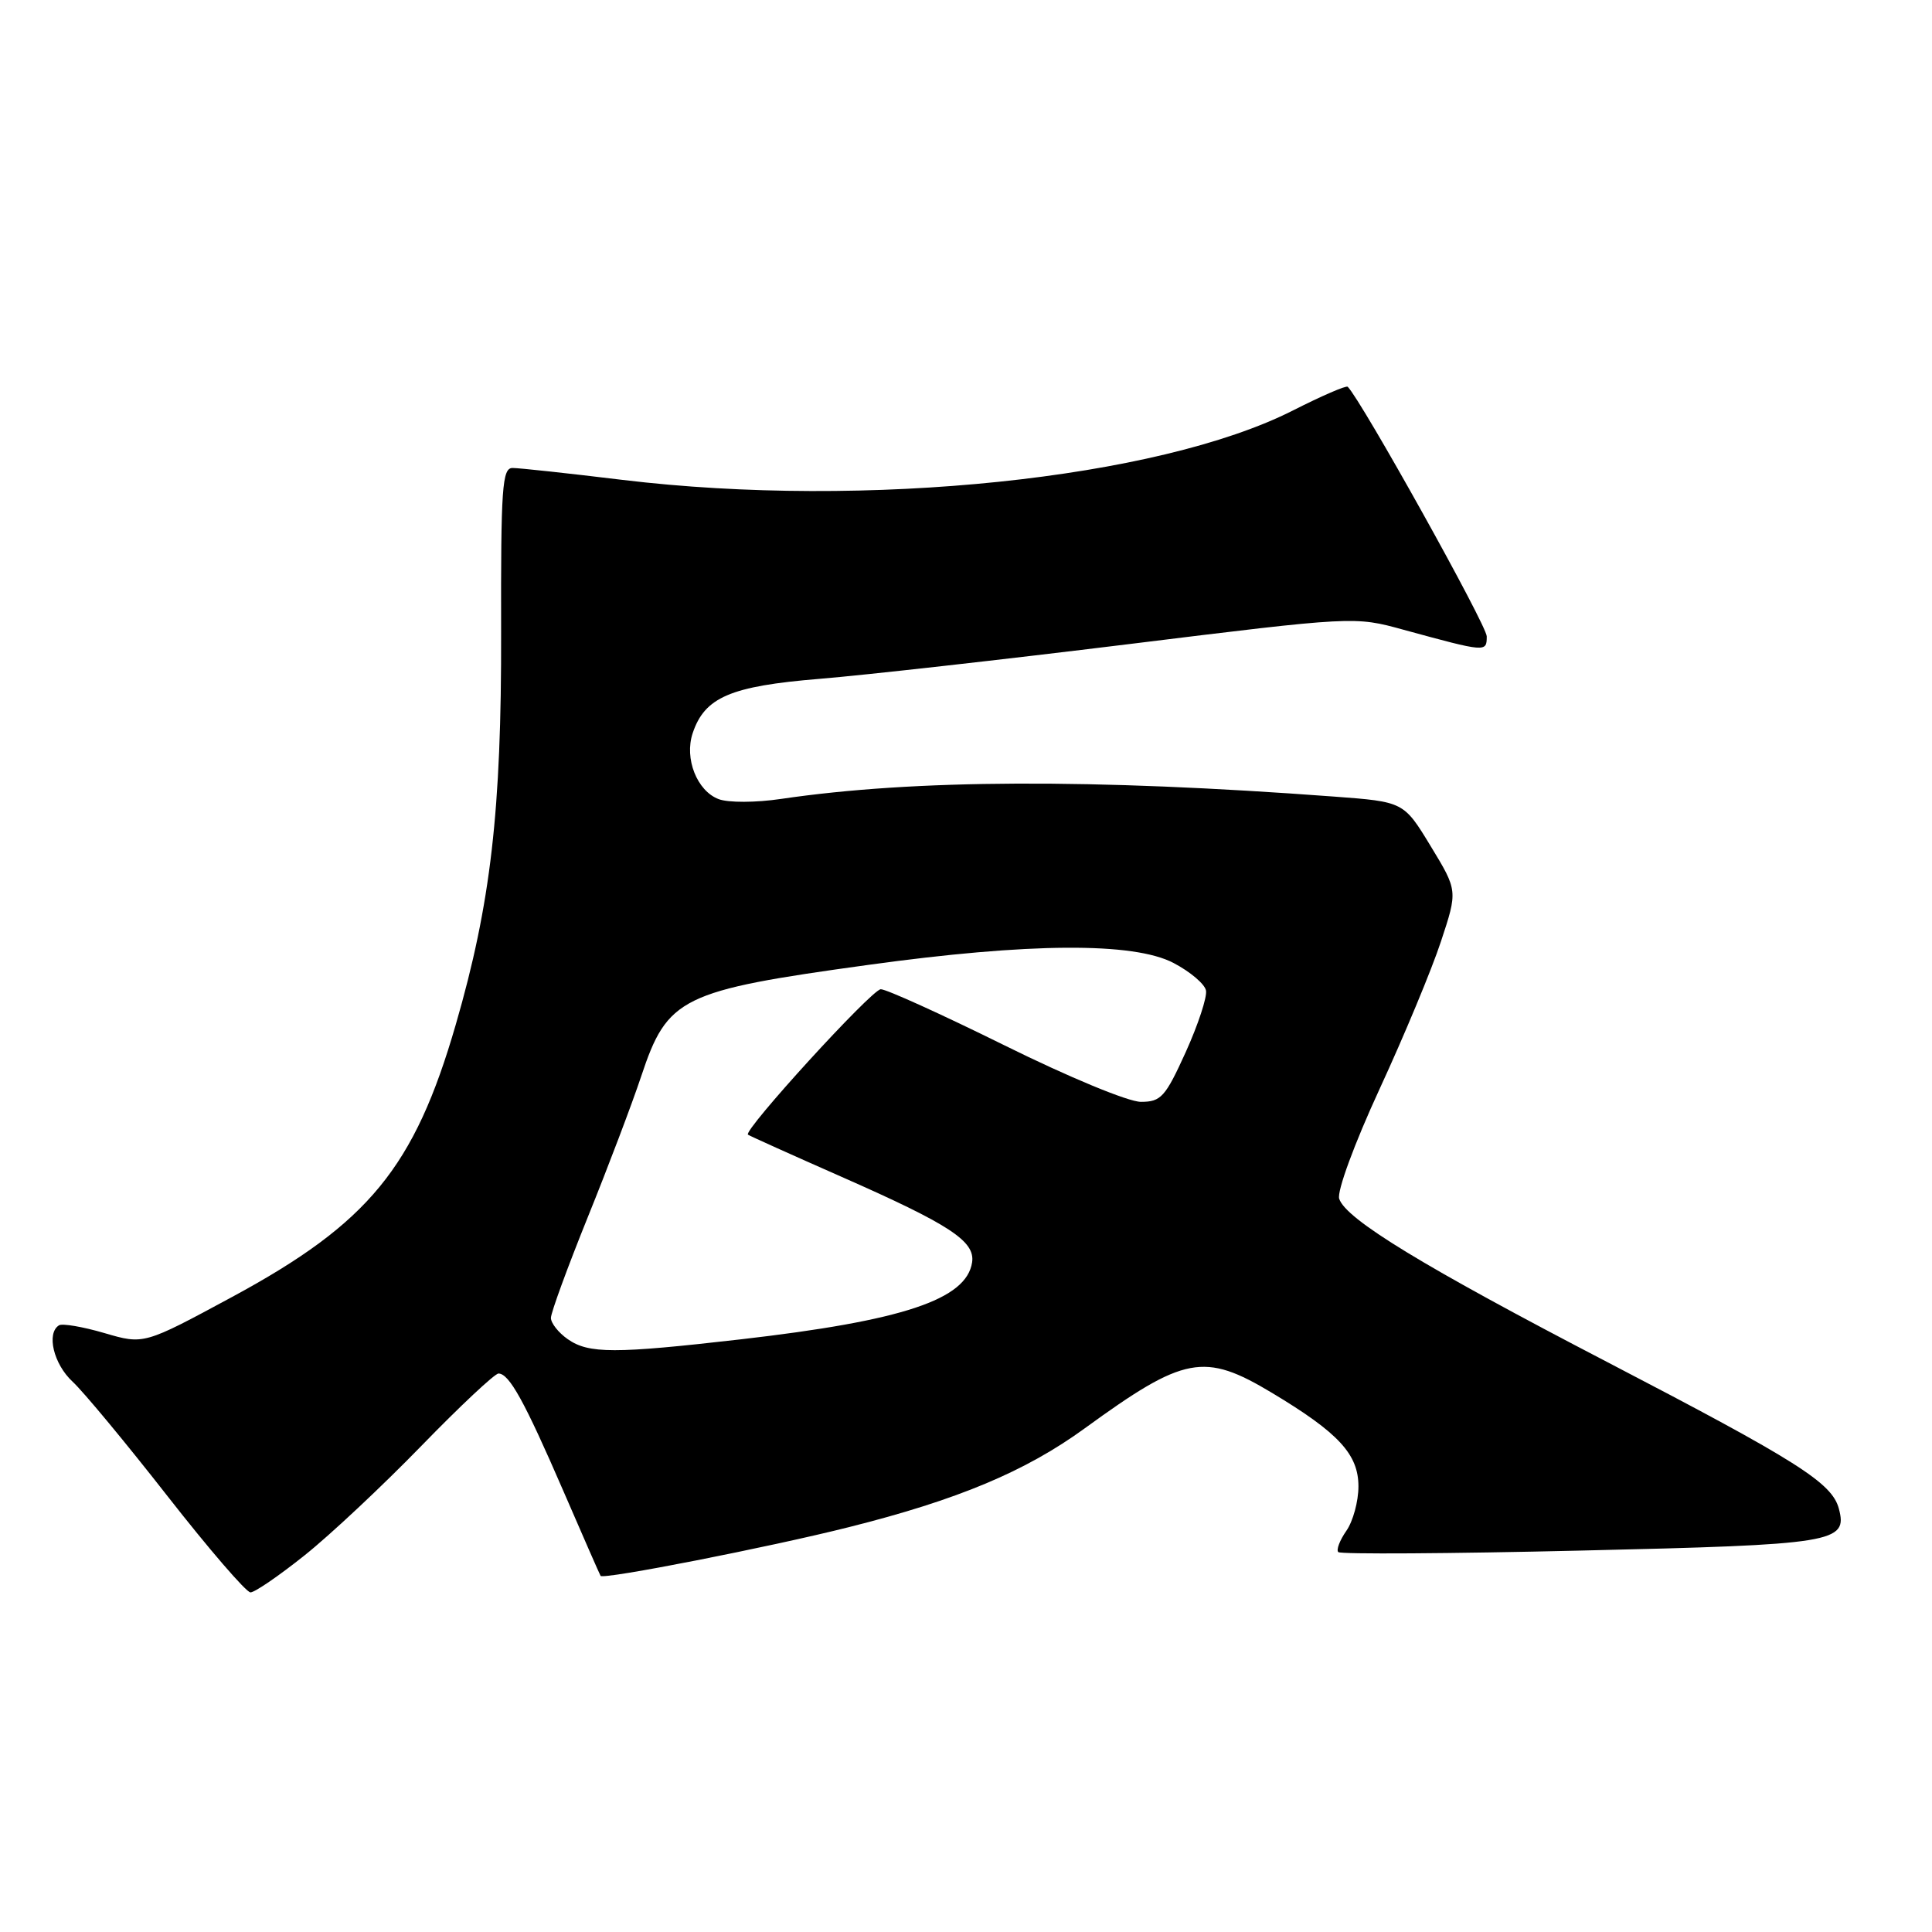 <?xml version="1.0" encoding="UTF-8" standalone="no"?>
<!DOCTYPE svg PUBLIC "-//W3C//DTD SVG 1.1//EN" "http://www.w3.org/Graphics/SVG/1.1/DTD/svg11.dtd" >
<svg xmlns="http://www.w3.org/2000/svg" xmlns:xlink="http://www.w3.org/1999/xlink" version="1.1" viewBox="0 0 256 256">
 <g >
 <path fill="currentColor"
d=" M 40.36 206.09 C 43.74 203.40 50.70 196.87 55.83 191.59 C 60.95 186.32 65.56 182.00 66.05 182.00 C 67.47 182.00 69.49 185.66 74.62 197.50 C 77.24 203.55 79.47 208.64 79.58 208.81 C 79.92 209.33 101.90 205.02 112.50 202.35 C 126.92 198.73 135.89 194.97 143.75 189.25 C 156.95 179.65 159.55 179.16 168.56 184.57 C 177.39 189.87 180.00 192.70 180.00 196.96 C 180.00 198.94 179.28 201.58 178.40 202.84 C 177.52 204.10 177.04 205.37 177.33 205.66 C 177.62 205.96 192.07 205.87 209.43 205.46 C 243.14 204.68 244.85 204.40 243.66 199.91 C 242.75 196.48 238.21 193.61 212.95 180.47 C 188.61 167.82 178.31 161.54 177.45 158.84 C 177.14 157.86 179.45 151.56 182.80 144.30 C 186.05 137.26 189.71 128.47 190.93 124.76 C 193.16 118.02 193.16 118.02 189.58 112.13 C 186.00 106.24 186.00 106.24 176.75 105.55 C 144.67 103.16 121.16 103.26 103.50 105.86 C 100.15 106.36 96.50 106.37 95.23 105.89 C 92.36 104.81 90.66 100.52 91.78 97.16 C 93.37 92.39 96.78 90.92 108.59 89.95 C 114.59 89.46 133.00 87.39 149.49 85.36 C 179.49 81.66 179.49 81.66 185.99 83.45 C 196.94 86.44 197.00 86.45 197.00 84.32 C 197.00 82.86 180.41 53.08 178.58 51.25 C 178.38 51.05 175.13 52.46 171.36 54.37 C 153.46 63.46 114.73 67.47 82.50 63.59 C 75.35 62.72 68.79 62.01 67.92 62.01 C 66.54 62.00 66.36 64.59 66.40 83.75 C 66.46 107.35 65.03 119.78 60.39 135.77 C 54.91 154.70 48.86 162.07 30.78 171.84 C 19.06 178.17 19.06 178.17 13.84 176.64 C 10.98 175.80 8.26 175.34 7.82 175.61 C 6.12 176.66 7.10 180.75 9.62 183.08 C 11.06 184.41 16.72 191.24 22.20 198.25 C 27.68 205.26 32.63 211.00 33.19 211.00 C 33.76 211.00 36.98 208.79 40.36 206.09 Z  M 75.22 177.44 C 74.00 176.59 73.00 175.32 73.00 174.63 C 73.00 173.93 75.20 167.93 77.88 161.29 C 80.57 154.65 83.75 146.25 84.96 142.62 C 88.44 132.15 90.24 131.27 115.00 127.86 C 136.35 124.91 150.21 124.82 155.50 127.60 C 157.70 128.75 159.64 130.39 159.80 131.25 C 159.97 132.10 158.76 135.77 157.12 139.40 C 154.41 145.37 153.84 146.00 151.17 146.00 C 149.51 146.00 141.59 142.72 133.07 138.50 C 124.73 134.38 117.37 131.04 116.70 131.08 C 115.46 131.16 98.42 149.83 99.11 150.35 C 99.33 150.51 104.90 153.02 111.50 155.93 C 125.86 162.26 129.22 164.46 128.81 167.26 C 128.07 172.20 119.64 175.00 98.15 177.47 C 81.41 179.39 78.00 179.39 75.22 177.44 Z "/>
</g>
</svg>